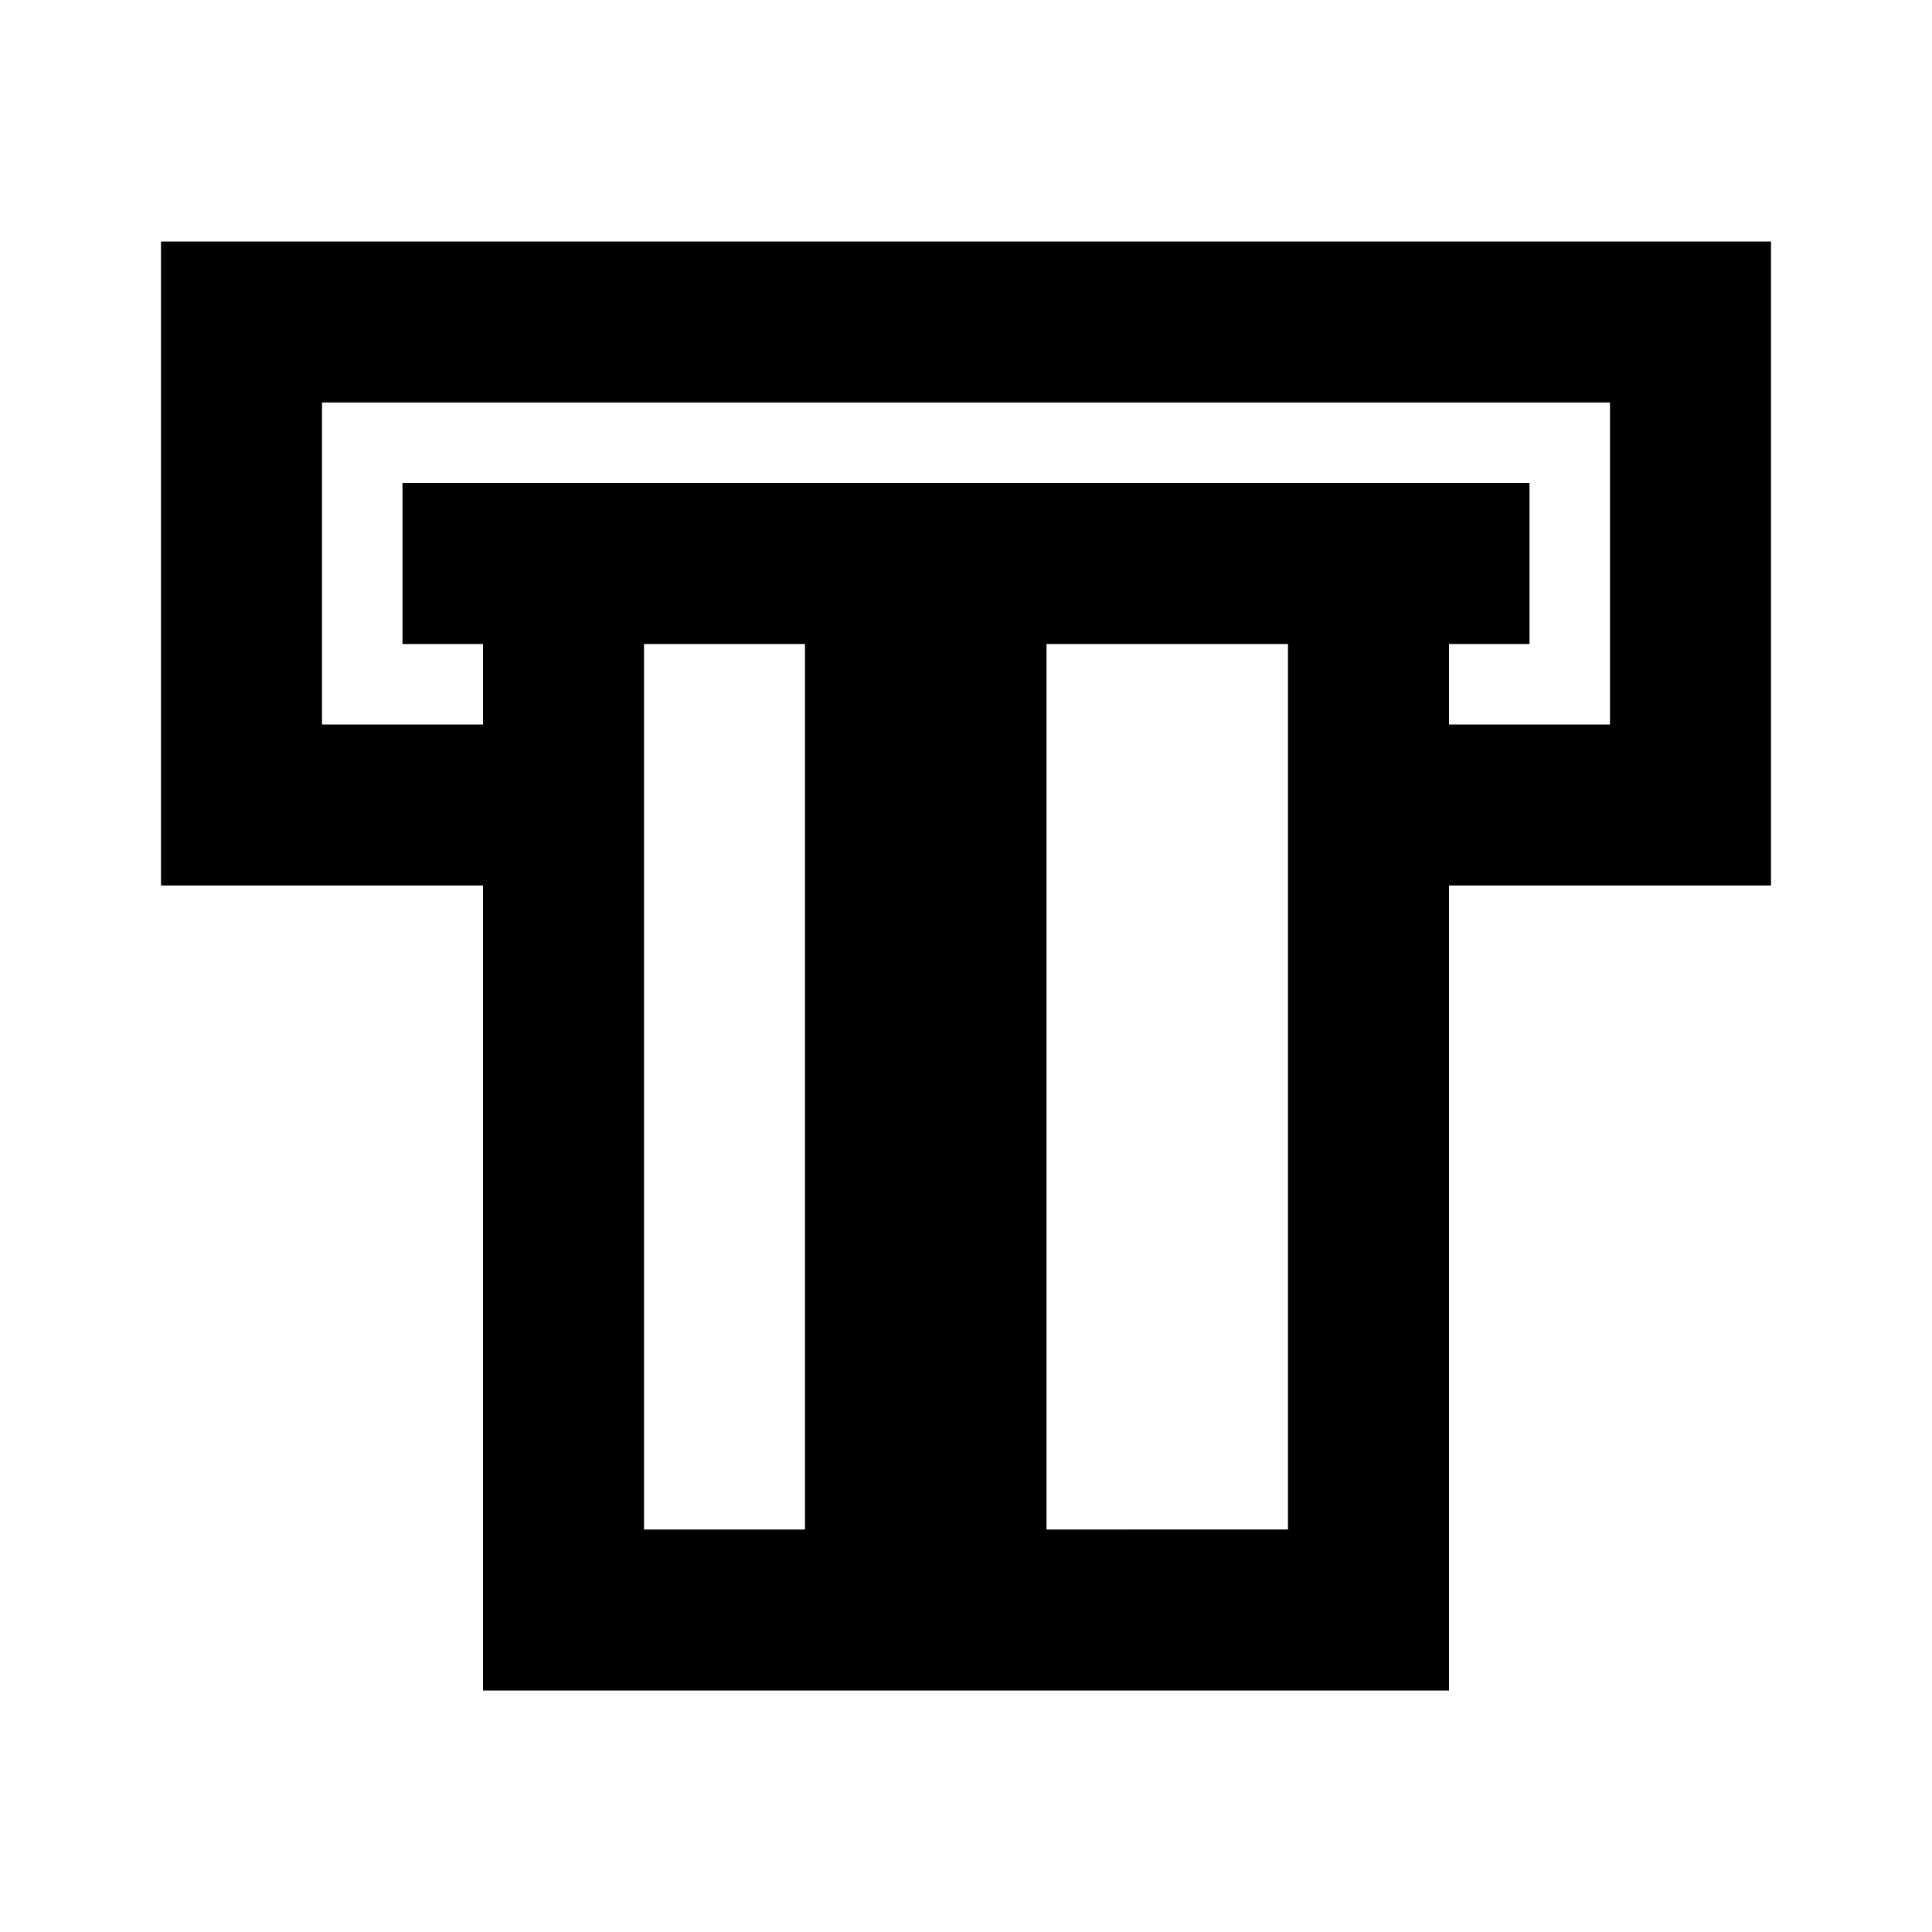 <svg id="Layer_1" data-name="Layer 1" xmlns="http://www.w3.org/2000/svg" viewBox="0 0 24 24"><title>ATM</title><path d="M2,11H6V21H18V11h4V3H2ZM8,8h2V19H8Zm8,11H13V8h3ZM4,5H20V9H18V8h1V6H5V8H6V9H4Z"/></svg>